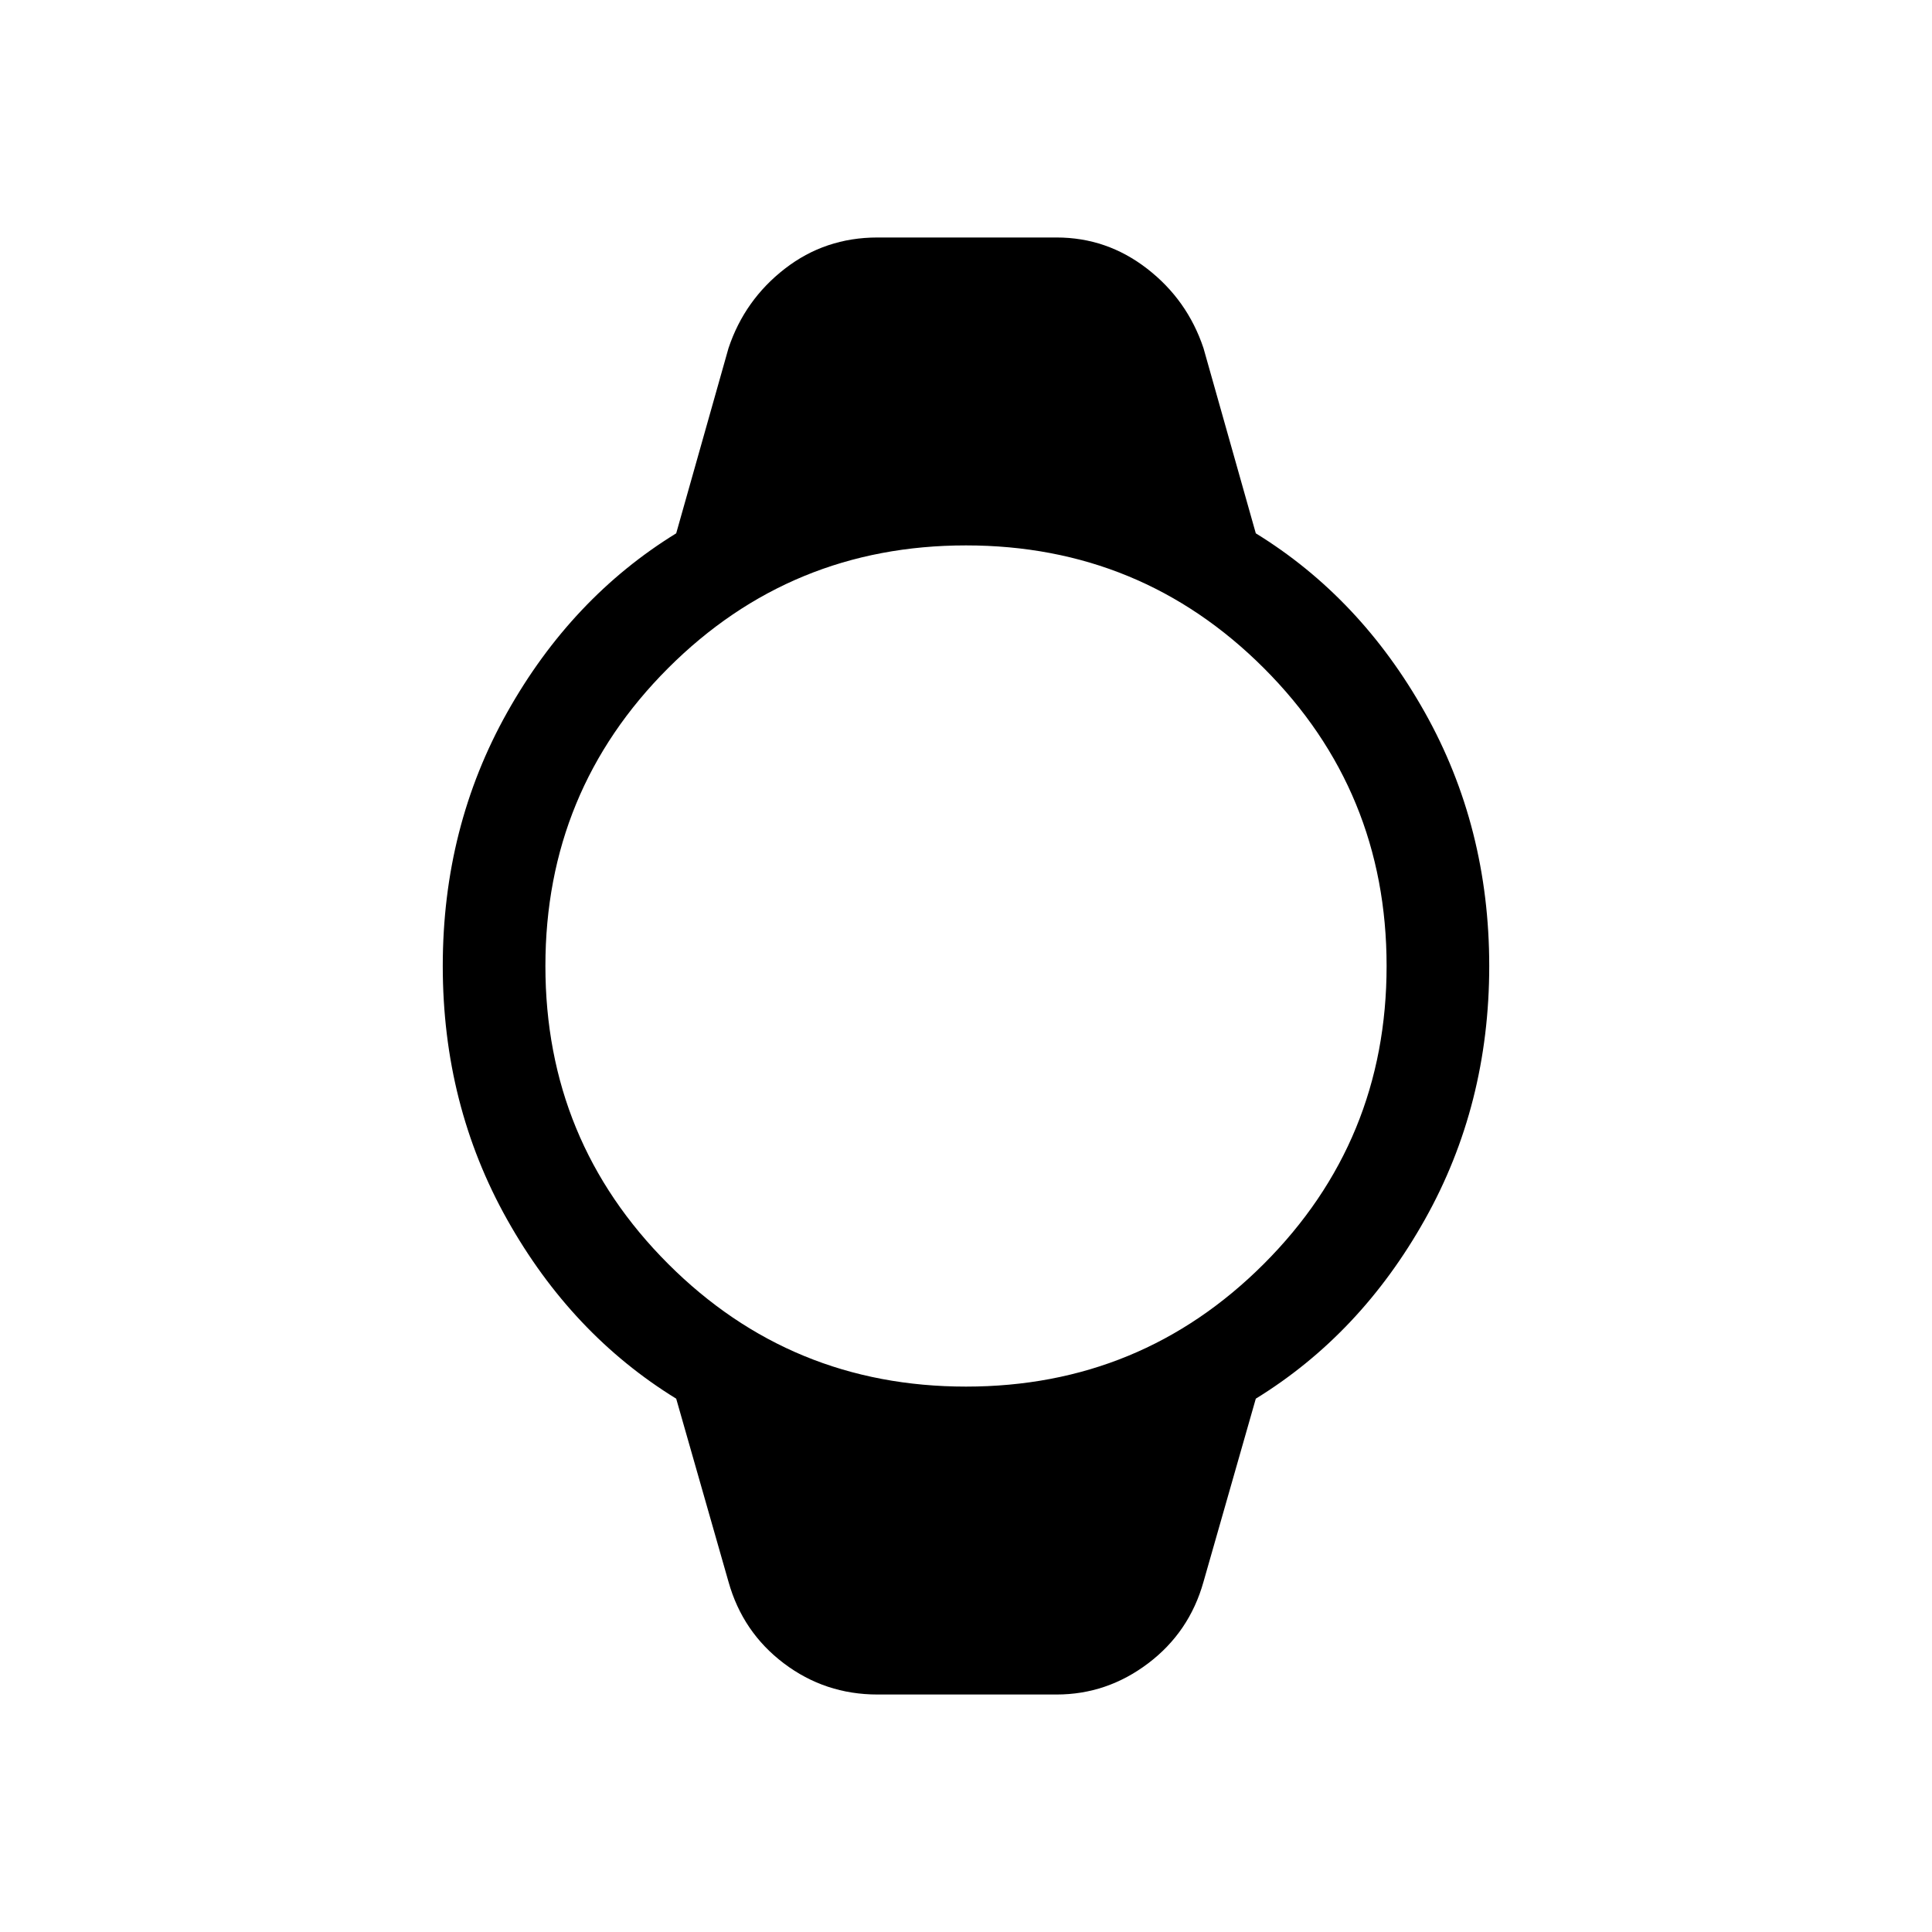 <svg xmlns="http://www.w3.org/2000/svg" height="40" width="40"><path d="M18.167 35.083q-1.084 0-1.938-.645-.854-.646-1.146-1.688L14 28.958q-2.167-1.333-3.5-3.708Q9.167 22.875 9.167 20t1.333-5.25q1.333-2.375 3.5-3.708l1.083-3.834q.334-1 1.167-1.645.833-.646 1.917-.646h3.708q1.042 0 1.875.646.833.645 1.167 1.645L26 11.042q2.167 1.333 3.5 3.708 1.333 2.375 1.333 5.25T29.5 25.25q-1.333 2.375-3.5 3.708l-1.083 3.792q-.292 1.042-1.146 1.688-.854.645-1.896.645ZM20 28.708q3.625 0 6.167-2.541 2.541-2.542 2.541-6.167t-2.541-6.167Q23.625 11.292 20 11.292t-6.167 2.541Q11.292 16.375 11.292 20t2.541 6.167q2.542 2.541 6.167 2.541Z"/></svg>